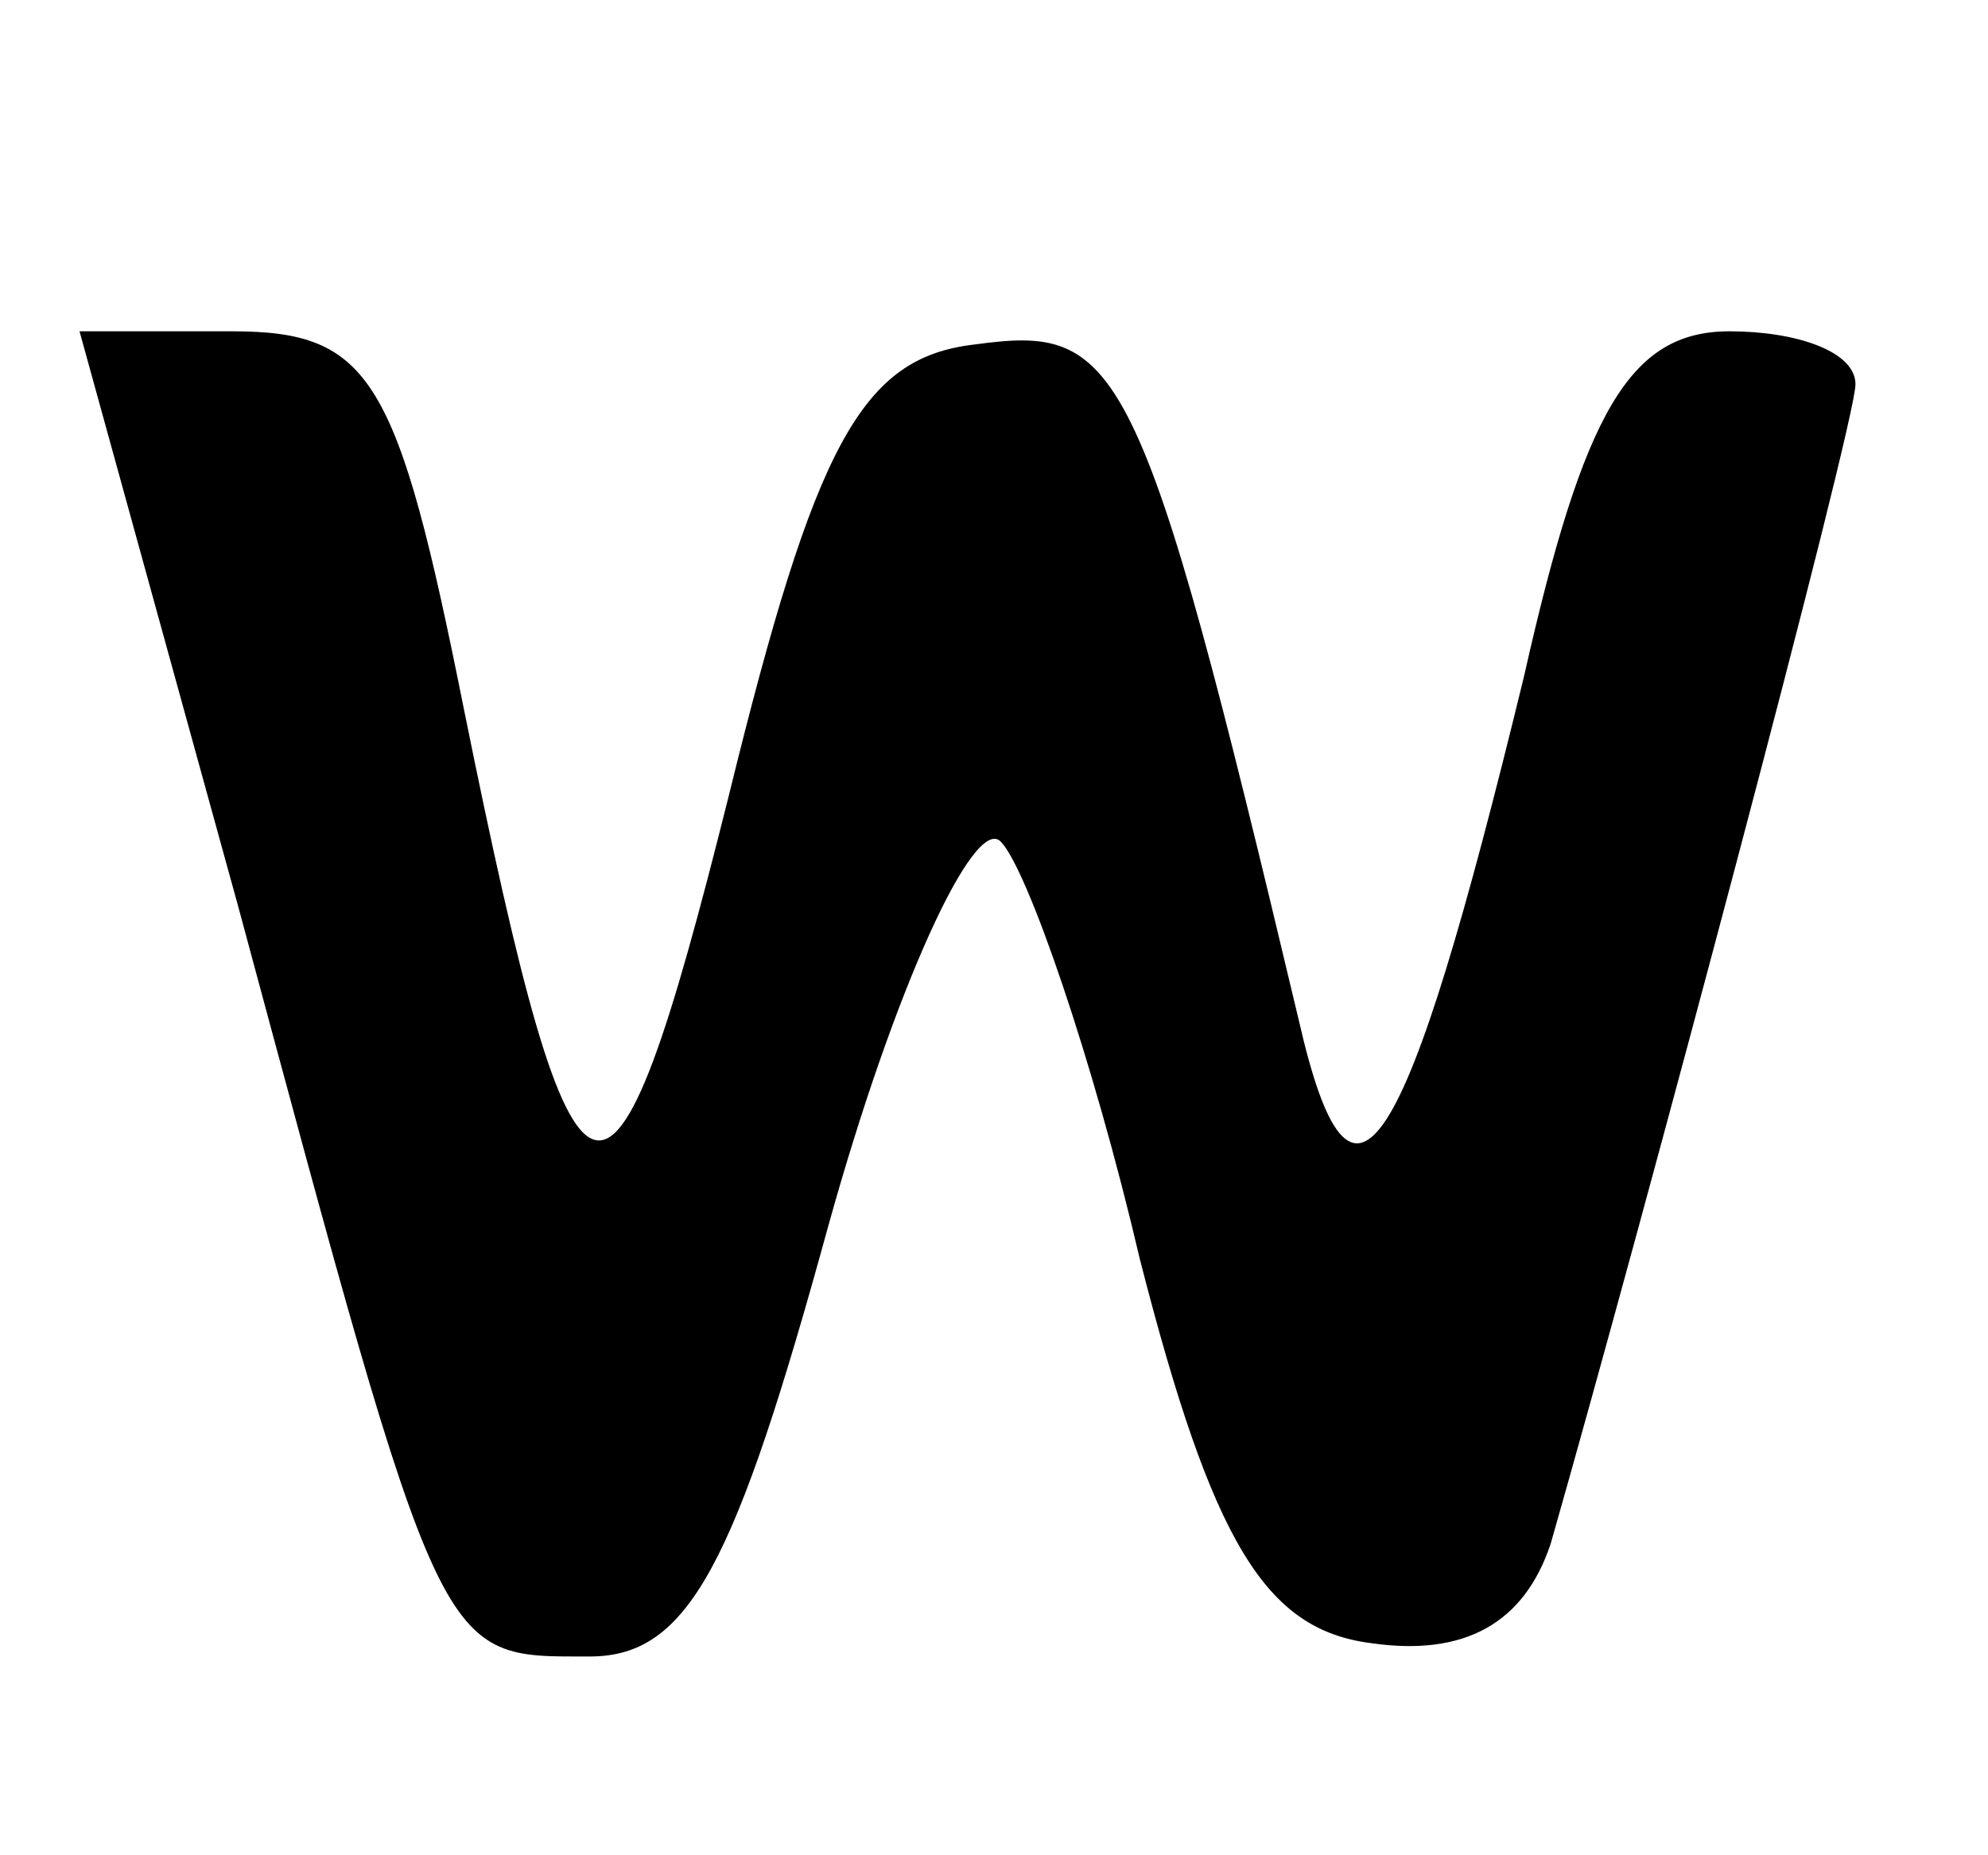 <?xml version="1.0" standalone="no"?>
<!DOCTYPE svg PUBLIC "-//W3C//DTD SVG 20010904//EN"
 "http://www.w3.org/TR/2001/REC-SVG-20010904/DTD/svg10.dtd">
<svg version="1.0" xmlns="http://www.w3.org/2000/svg"
 width="30pt" height="28pt" viewBox="0 0 30 28"
 preserveAspectRatio="xMidYMid meet">

<g transform="translate(0,28) scale(0.1,-0.1)"
fill="#000000" stroke="none">
<path d="M36 143 c31 -115 30 -113 53 -113 15 0 22 14 36 65 10 36 22 62 26
58 4 -4 14 -33 21 -63 11 -43 19 -56 35 -58 14 -2 23 3 27 15 14 49 46 169 46
175 0 5 -9 8 -19 8 -15 0 -22 -12 -31 -52 -18 -74 -26 -87 -34 -52 -24 101
-27 105 -49 102 -17 -2 -24 -15 -37 -68 -18 -72 -23 -71 -40 13 -10 50 -14 57
-35 57 l-23 0 24 -87z"/>
</g>
</svg>
